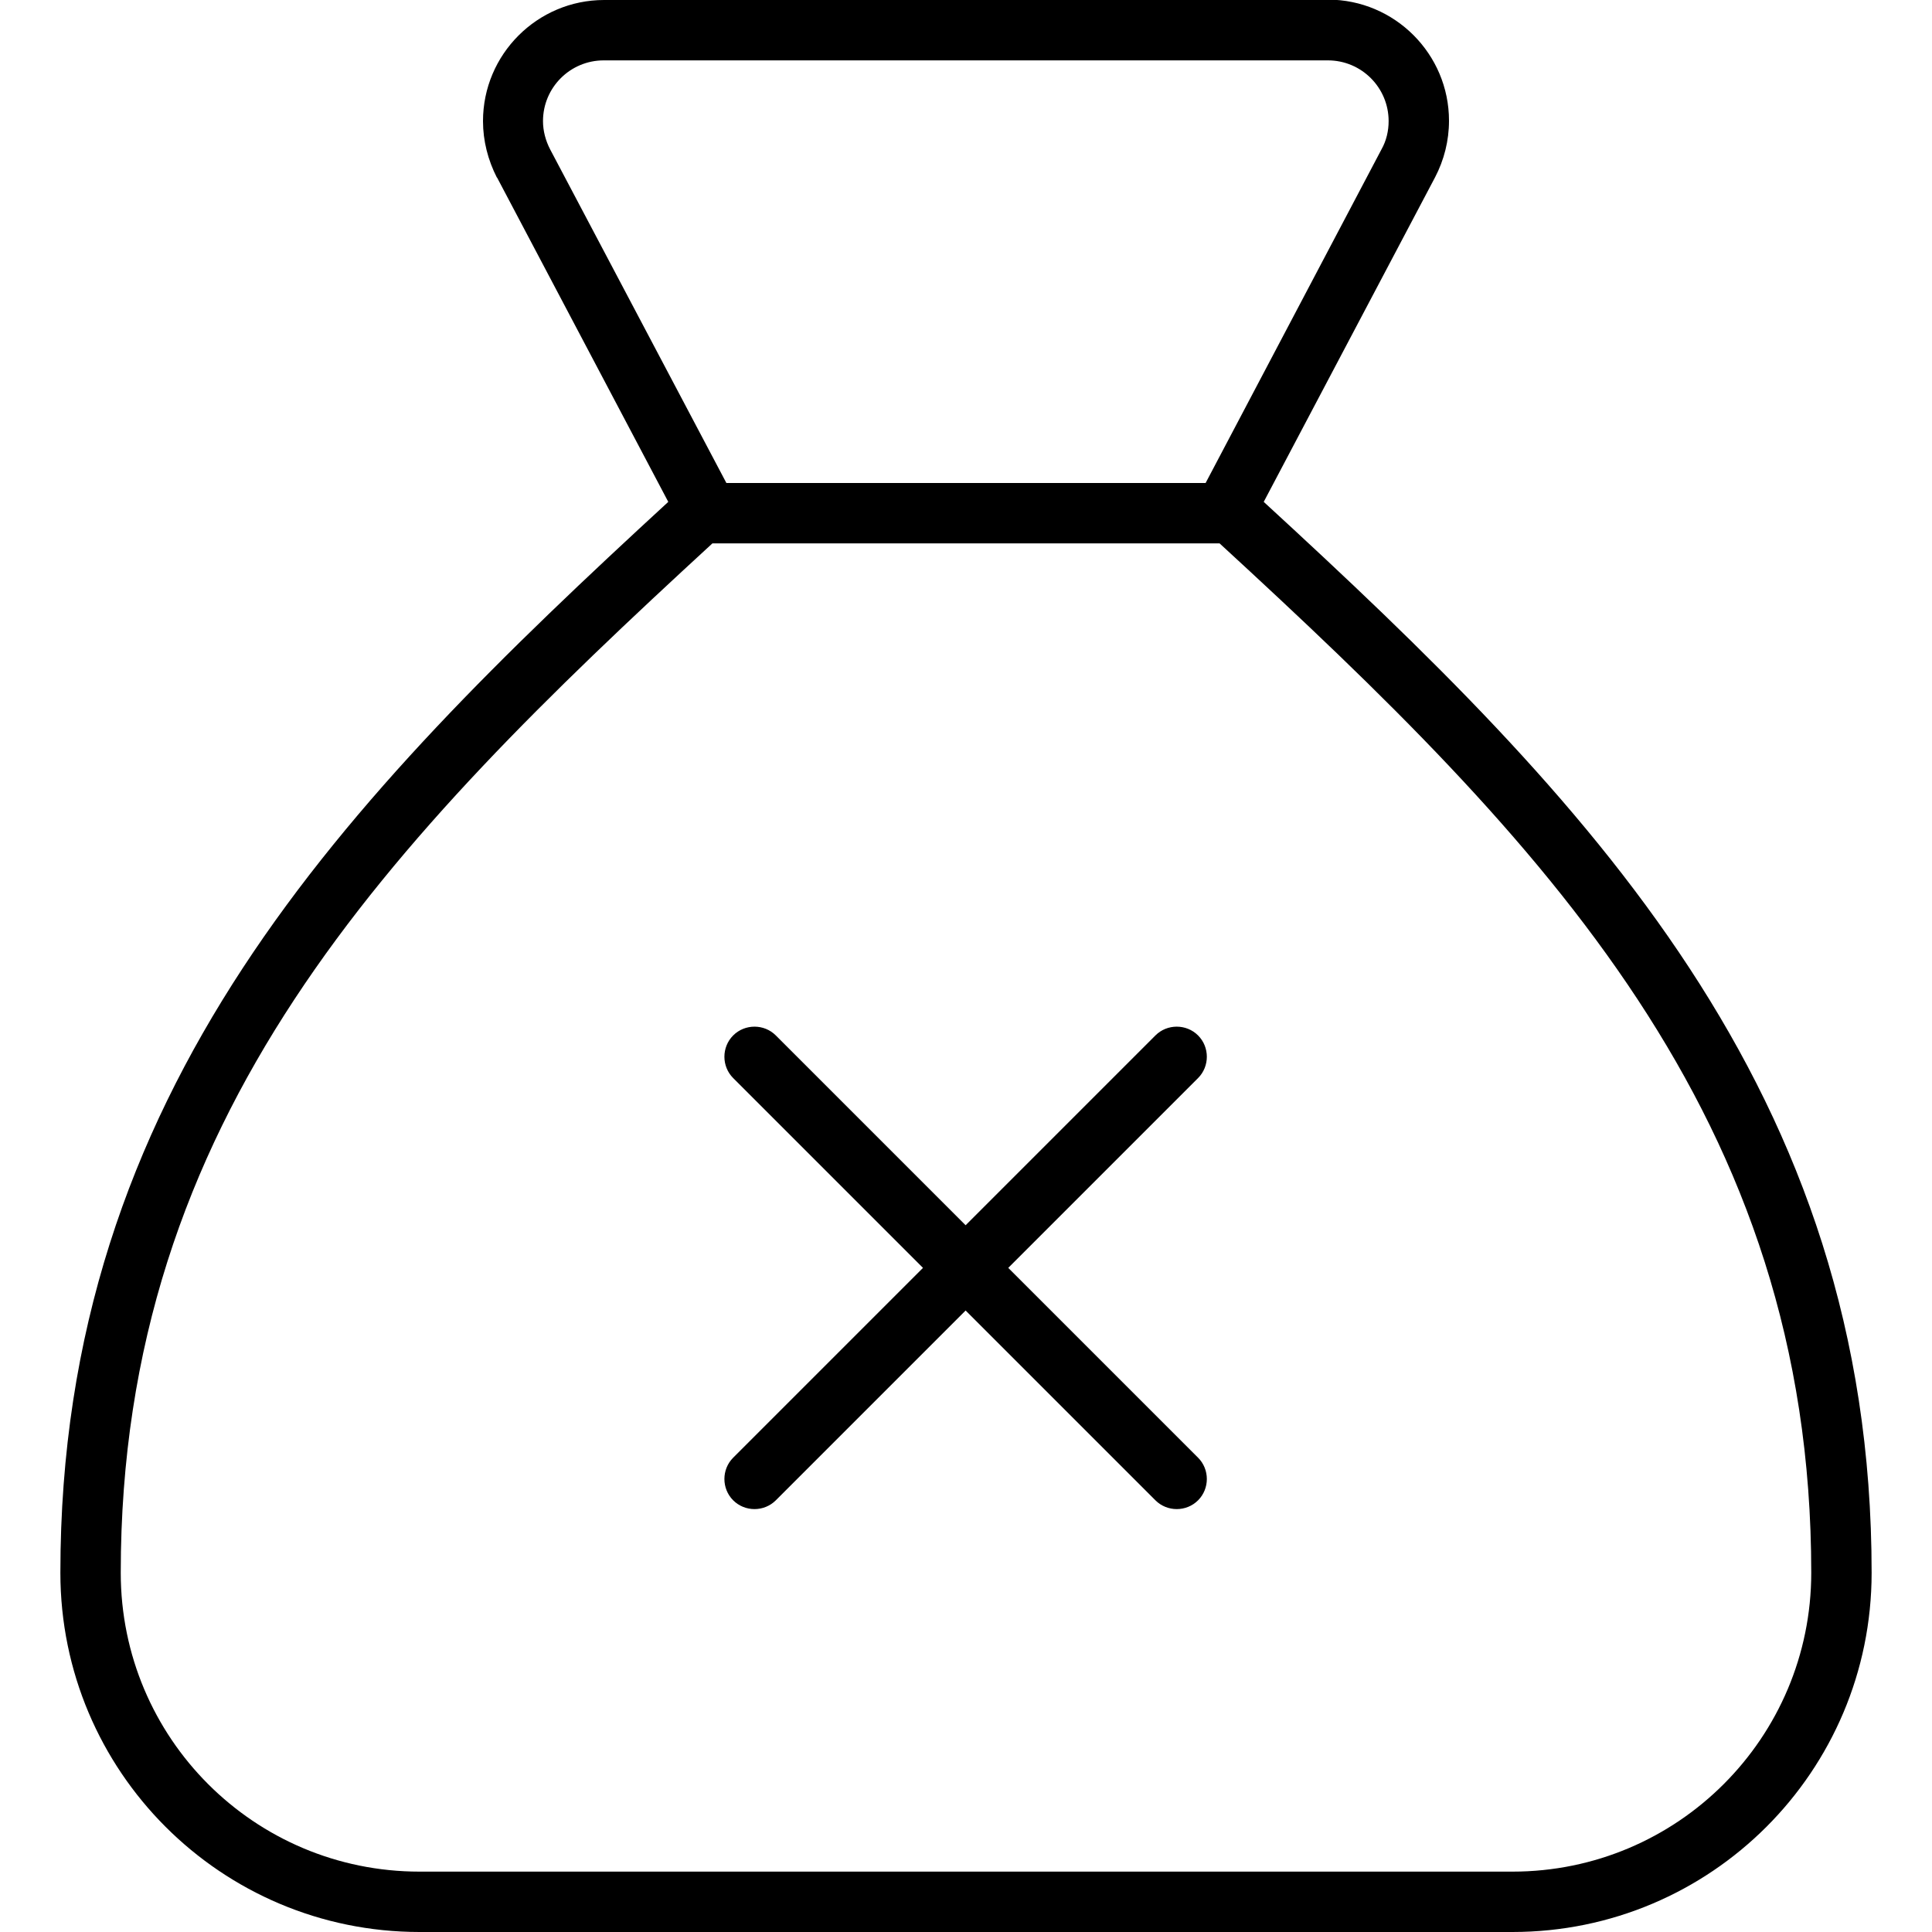 <svg xmlns="http://www.w3.org/2000/svg" viewBox="0 0 512 512"><!--! Font Awesome Pro 7.1.0 by @fontawesome - https://fontawesome.com License - https://fontawesome.com/license (Commercial License) Copyright 2025 Fonticons, Inc. --><path fill="currentColor" d="M351.9 16c8.9 0 16.1 7.2 16.1 16.1 0 2.6-.6 5.2-1.9 7.5l-46.6 88.4-127 0-46.7-88.4c-1.2-2.3-1.9-4.9-1.9-7.5 0-8.9 7.2-16.1 16.1-16.1l191.9 0zM131.7 47l45.4 86C91.1 212.1 16 288.9 16 416.8 16 469.4 58.6 512 111.2 512l289.6 0c52.6 0 95.2-42.6 95.2-95.2 0-128-75.1-204.8-161.1-283.8l45.4-86c2.4-4.6 3.7-9.7 3.7-15 0-17.7-14.4-32.1-32.1-32.1L160.1 0c-17.7 0-32.1 14.4-32.1 32.1 0 5.2 1.3 10.3 3.7 15zM32 416.8C32 296 102.4 223.4 188.8 144l134.4 0c86.4 79.4 156.8 152 156.8 272.8 0 43.7-35.4 79.2-79.2 79.2l-289.6 0C67.4 496 32 460.6 32 416.8zm162.3-30.5c-3.1 3.1-3.1 8.2 0 11.3s8.2 3.1 11.3 0l50.3-50.3 50.3 50.3c3.1 3.1 8.2 3.1 11.3 0s3.1-8.2 0-11.3l-50.3-50.3 50.3-50.3c3.1-3.1 3.1-8.2 0-11.3s-8.2-3.1-11.3 0l-50.3 50.3-50.3-50.3c-3.1-3.1-8.2-3.1-11.3 0s-3.1 8.2 0 11.3l50.3 50.3-50.3 50.3z"/></svg>
